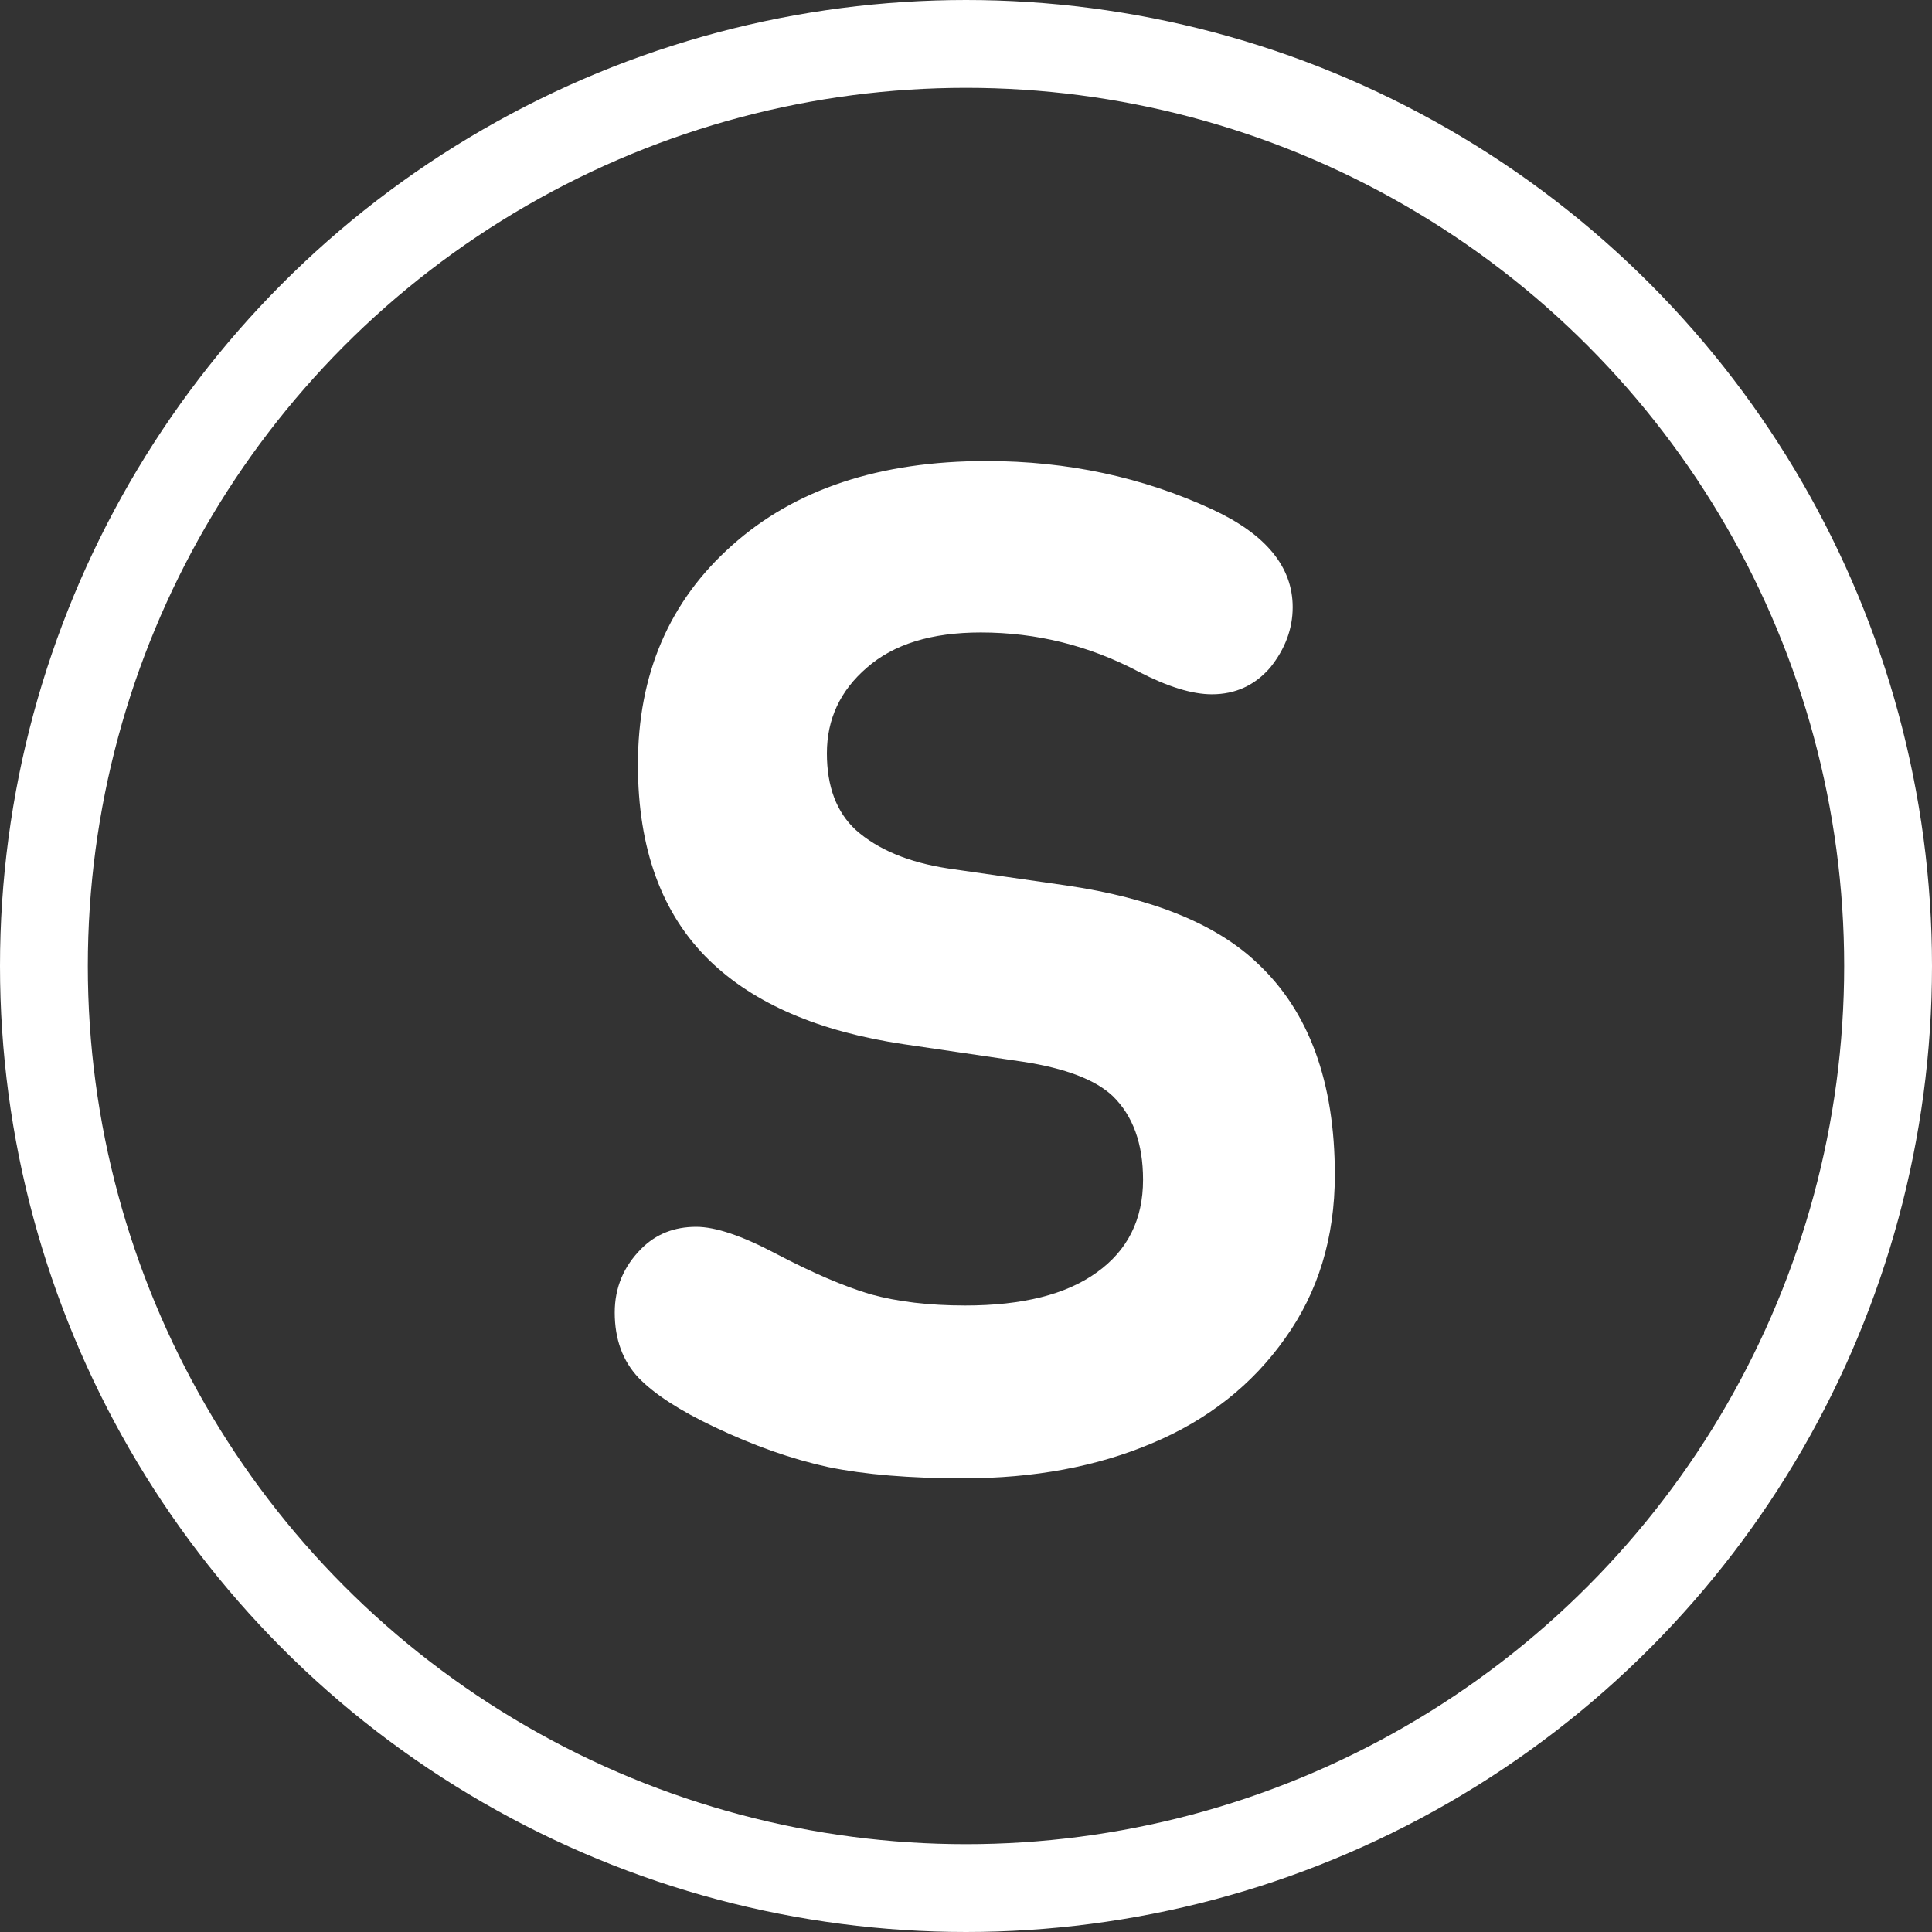 <svg width="100%" height="100%" viewBox="0 0 88 88" fill="none" xmlns="http://www.w3.org/2000/svg">
<rect x="0" y="0" width="88" height="88" fill="#333333" stroke="none"/>
<circle cx="44" cy="44" r="42" stroke="white" stroke-width="4"/>
<path d="M46.592 48.36L41.152 47.56C37.291 46.984 34.347 45.715 32.32 43.752C30.144 41.64 29.056 38.664 29.056 34.824C29.056 30.707 30.485 27.379 33.344 24.84C36.203 22.28 40.064 21 44.928 21C48.619 21 52.053 21.736 55.232 23.208C57.664 24.339 58.88 25.821 58.88 27.656C58.88 28.637 58.539 29.555 57.856 30.408C57.152 31.219 56.267 31.624 55.2 31.624C54.304 31.624 53.195 31.283 51.872 30.6C49.611 29.405 47.211 28.808 44.672 28.808C42.432 28.808 40.704 29.341 39.488 30.408C38.272 31.453 37.664 32.755 37.664 34.312C37.664 35.827 38.101 36.989 38.976 37.8C39.979 38.696 41.387 39.283 43.2 39.56L48.544 40.328C52.491 40.904 55.403 42.088 57.28 43.88C59.627 46.077 60.8 49.288 60.8 53.512C60.8 56.371 60.043 58.856 58.528 60.968C57.035 63.08 55.019 64.669 52.48 65.736C49.963 66.803 47.093 67.336 43.872 67.336C41.44 67.336 39.392 67.165 37.728 66.824C36.064 66.461 34.336 65.853 32.544 65C30.965 64.253 29.813 63.507 29.088 62.76C28.363 61.992 28 61 28 59.784C28 58.653 28.405 57.683 29.216 56.872C29.877 56.211 30.709 55.88 31.712 55.88C32.587 55.88 33.792 56.285 35.328 57.096C36.992 57.971 38.432 58.589 39.648 58.952C40.885 59.293 42.325 59.464 43.968 59.464C46.571 59.464 48.565 58.963 49.952 57.96C51.36 56.957 52.064 55.549 52.064 53.736C52.064 52.093 51.605 50.824 50.688 49.928C49.899 49.181 48.533 48.659 46.592 48.36Z" fill="white"/>
</svg>
